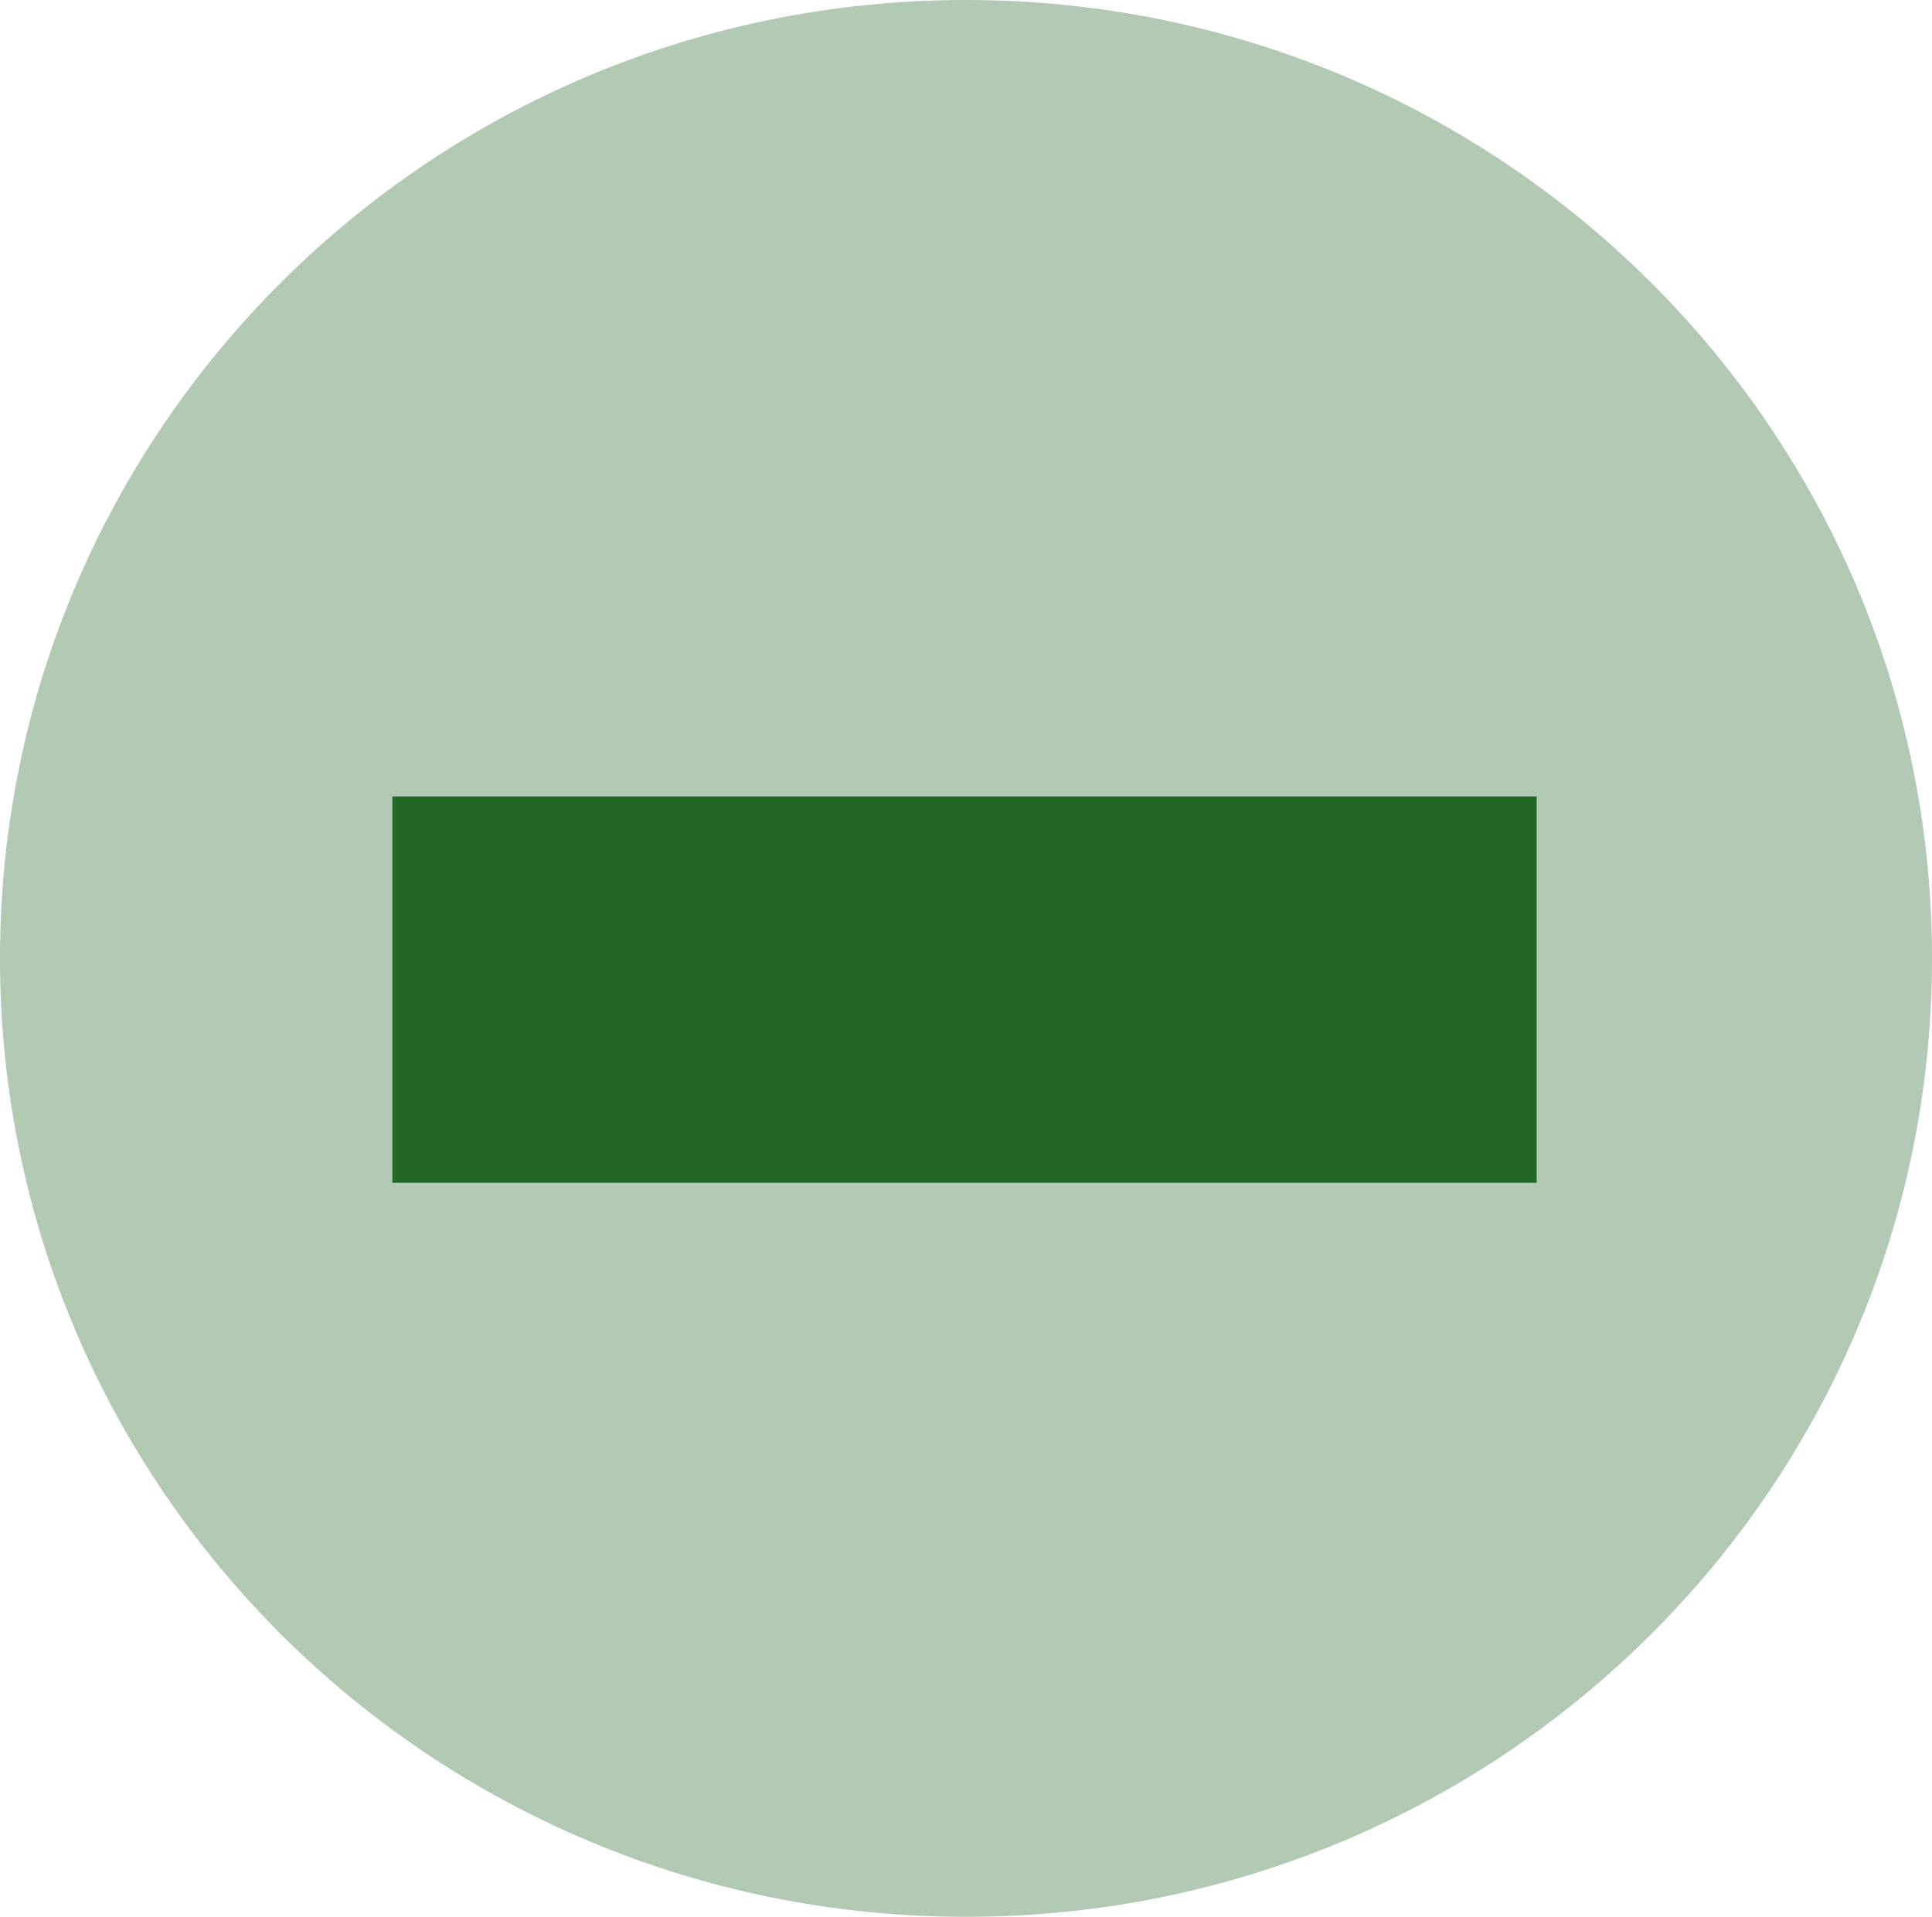 <svg xmlns="http://www.w3.org/2000/svg" xmlns:se="http://svg-edit.googlecode.com" xmlns:xlink="http://www.w3.org/1999/xlink" xmlns:dc="http://purl.org/dc/elements/1.1/" xmlns:cc="http://creativecommons.org/ns#" xmlns:rdf="http://www.w3.org/1999/02/22-rdf-syntax-ns#" xmlns:inkscape="http://www.inkscape.org/namespaces/inkscape" width="130" height="129">
                                    <title>my vector image</title>
                                    <!-- Created with Vector Paint - http://www.vectorpaint.yaks.com/ https://chrome.google.com/webstore/detail/hnbpdiengicdefcjecjbnjnoifekhgdo -->
                                    <rect id="backgroundrect" width="100%" height="100%" x="0" y="0" fill="none" stroke="none" class="selected" style=""/>
                                <g style="" class="currentLayer"><title>Layer 1</title><path fill="#236726" fill-opacity="1" stroke="none" stroke-opacity="1" stroke-width="1" stroke-dasharray="none" stroke-linejoin="miter" stroke-linecap="butt" stroke-dashoffset="" fill-rule="nonzero" opacity="0.35" marker-start="" marker-mid="" marker-end="" d="M1.3234889800848443e-23,64.5 C1.3234889800848443e-23,28.865 29.088,-9.094947017729282e-13 65,-9.094947017729282e-13 C100.912,-9.094947017729282e-13 130,28.865 130,64.5 C130,100.135 100.912,129 65,129 C29.088,129 1.3234889800848443e-23,100.135 1.3234889800848443e-23,64.5 z" id="svg_6" class=""/><rect fill="#236726" stroke-dashoffset="" fill-rule="nonzero" id="svg_12" x="26.4" y="53.6" width="77" height="26" style="color: rgb(0, 0, 0);" class=""/><rect fill="#236726" stroke-dashoffset="" fill-rule="nonzero" id="svg_14" x="51" y="62" width="5" height="3" style="color: rgb(0, 0, 0);" class=""/></g></svg>